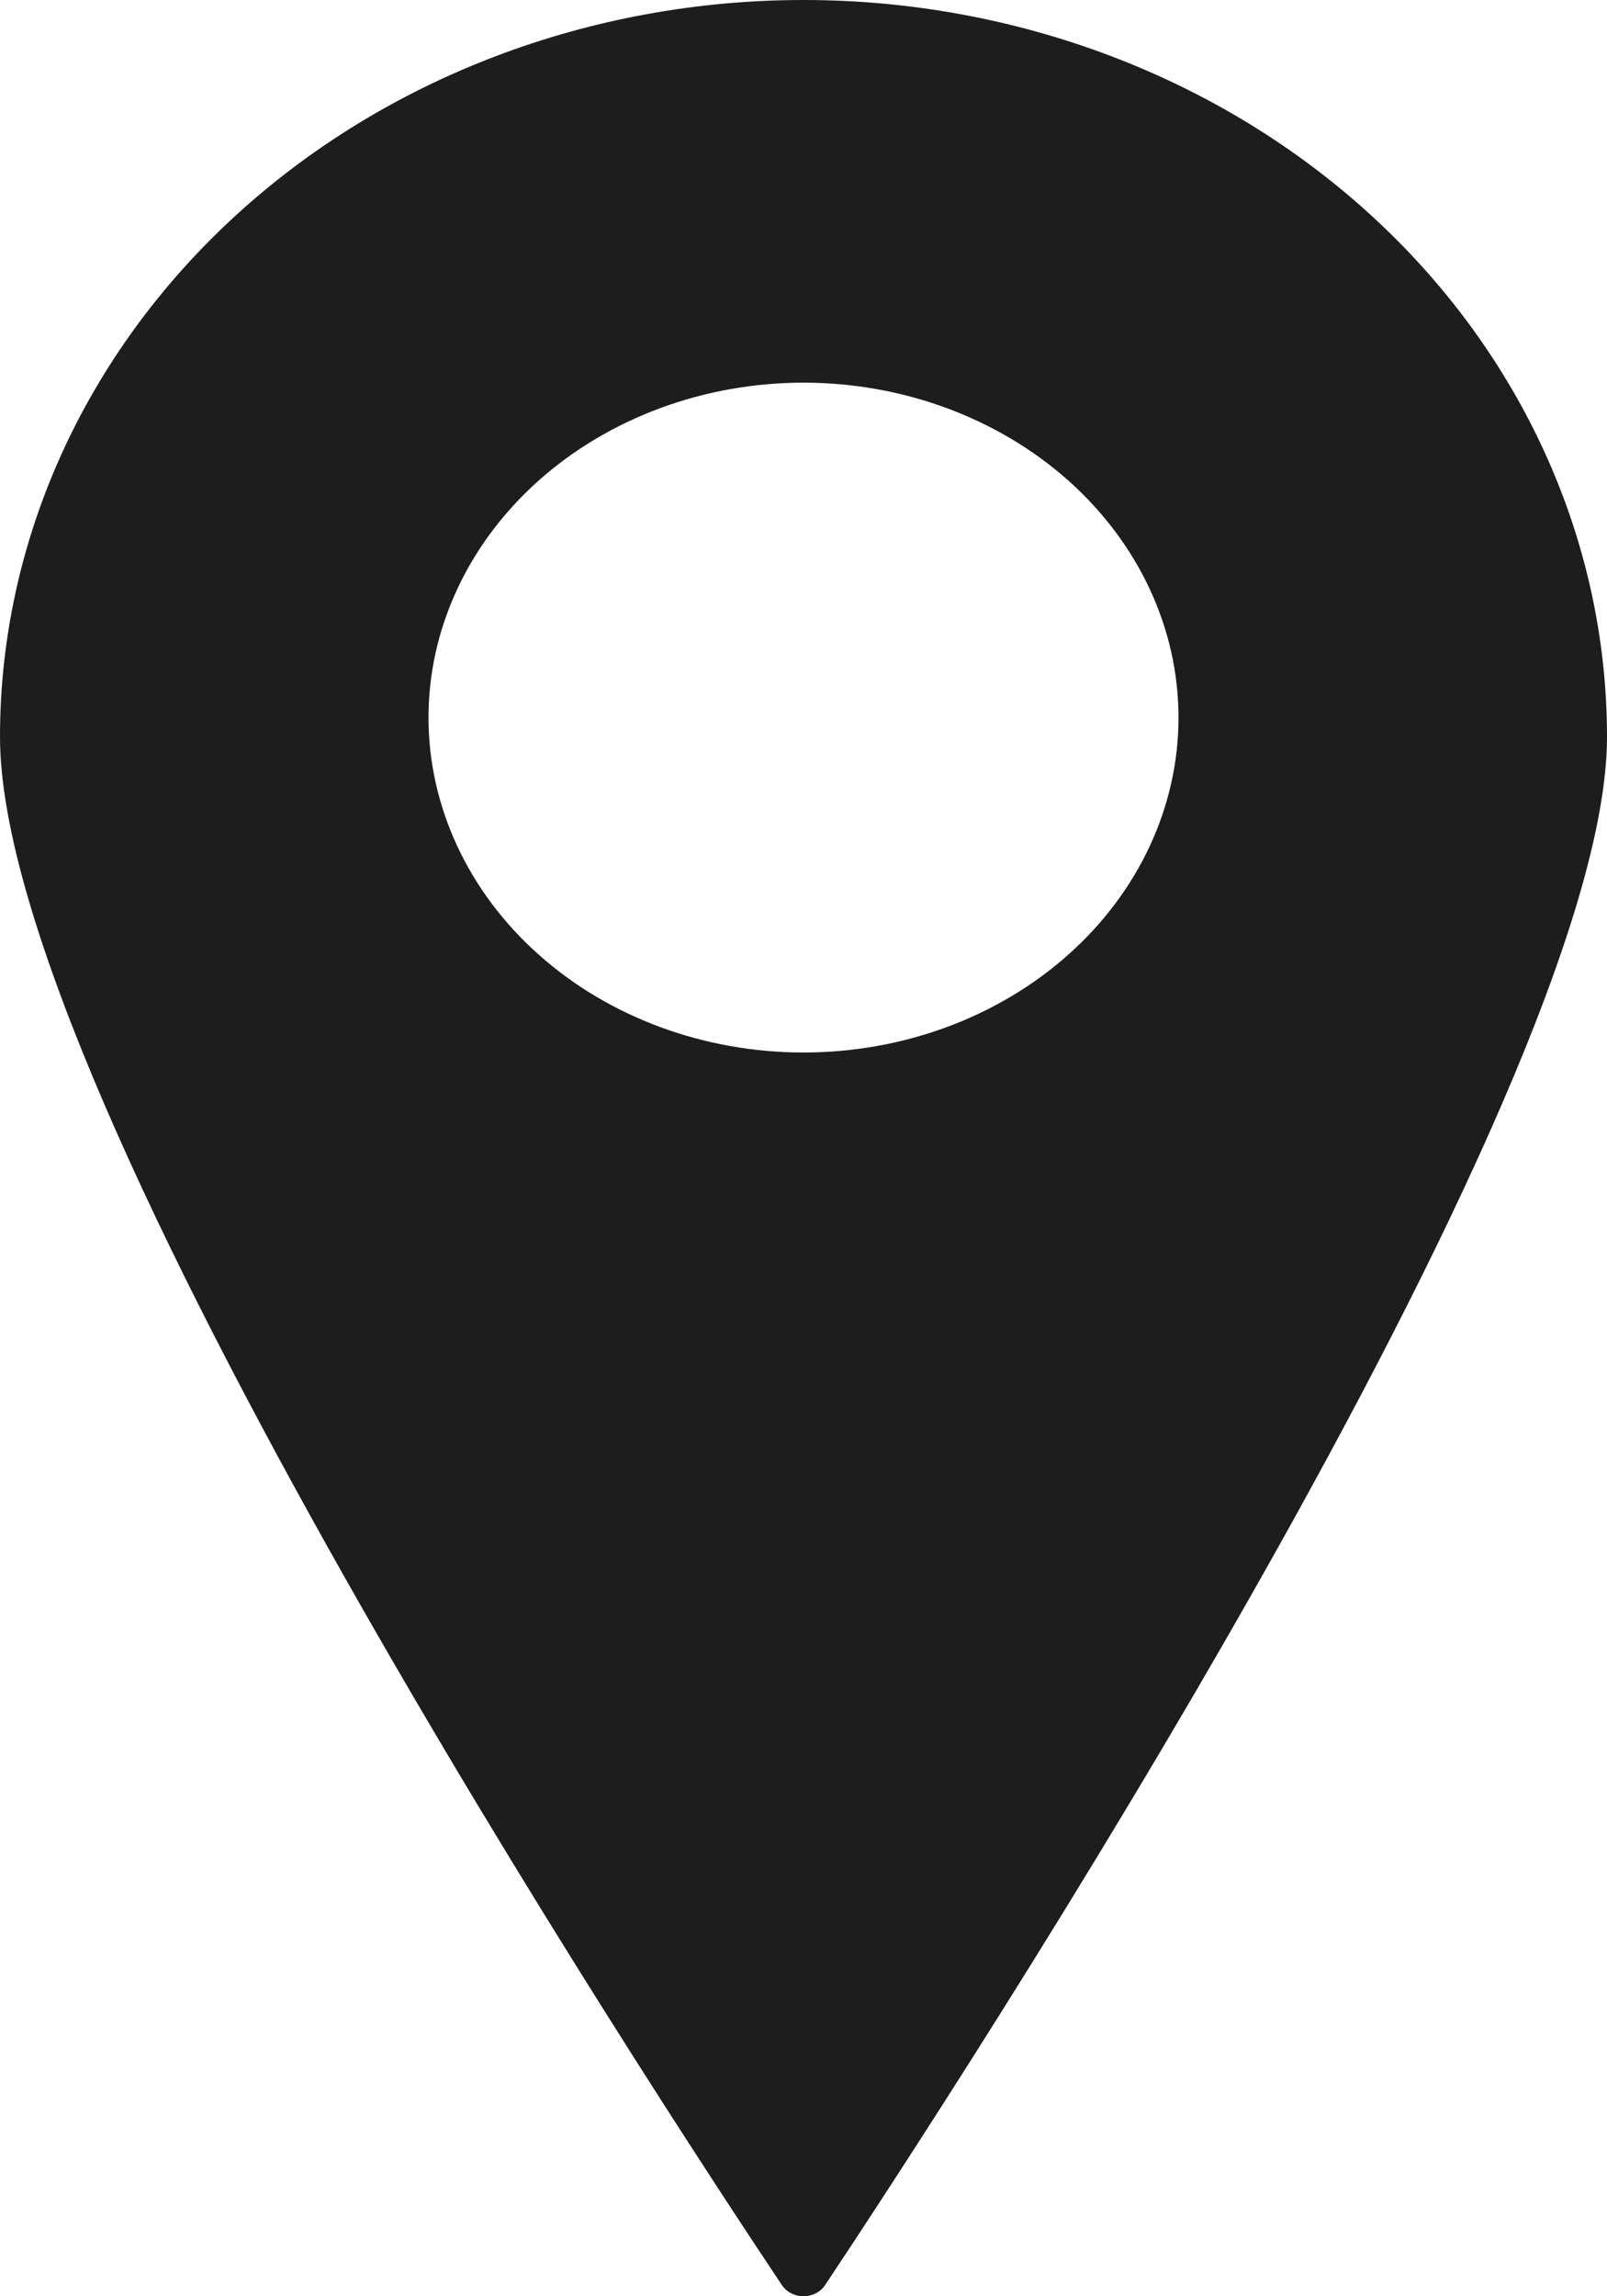 <?xml version="1.0" encoding="UTF-8"?>
<svg width="14px" height="20px" viewBox="0 0 14 20" version="1.1" xmlns="http://www.w3.org/2000/svg" xmlns:xlink="http://www.w3.org/1999/xlink">
    <title>32C57AAF-386D-46AD-8842-223B61691B41</title>
    <g id="Page-1" stroke="none" stroke-width="1" fill="none" fill-rule="evenodd">
        <g id="transfer" transform="translate(-347, -142)" fill="#1D1D1D" fill-rule="nonzero">
            <g id="Group-7-Copy" transform="translate(332, 127)">
                <path d="M22,15 C20.144,15 18.363,15.676 17.05,16.88 C15.738,18.083 15,19.715 15,21.417 C15,24.559 20.702,33.24 21.812,34.903 L21.812,34.903 C21.852,34.963 21.923,35 22,35 C22.077,35 22.148,34.963 22.188,34.903 C23.298,33.234 29,24.522 29,21.418 C29,19.716 28.262,18.083 26.95,16.88 C25.637,15.676 23.856,15 22,15 L22,15 Z M22,24.167 C21.134,24.167 20.303,23.86 19.69,23.312 C19.078,22.766 18.733,22.023 18.733,21.25 C18.733,20.477 19.078,19.735 19.69,19.188 C20.303,18.641 21.134,18.333 22,18.333 C22.866,18.333 23.697,18.641 24.31,19.188 C24.922,19.735 25.267,20.477 25.267,21.25 C25.267,22.023 24.922,22.766 24.31,23.312 C23.697,23.86 22.866,24.167 22,24.167 Z" id="Shape-Copy"></path>
            </g>
        </g>
    </g>
</svg>